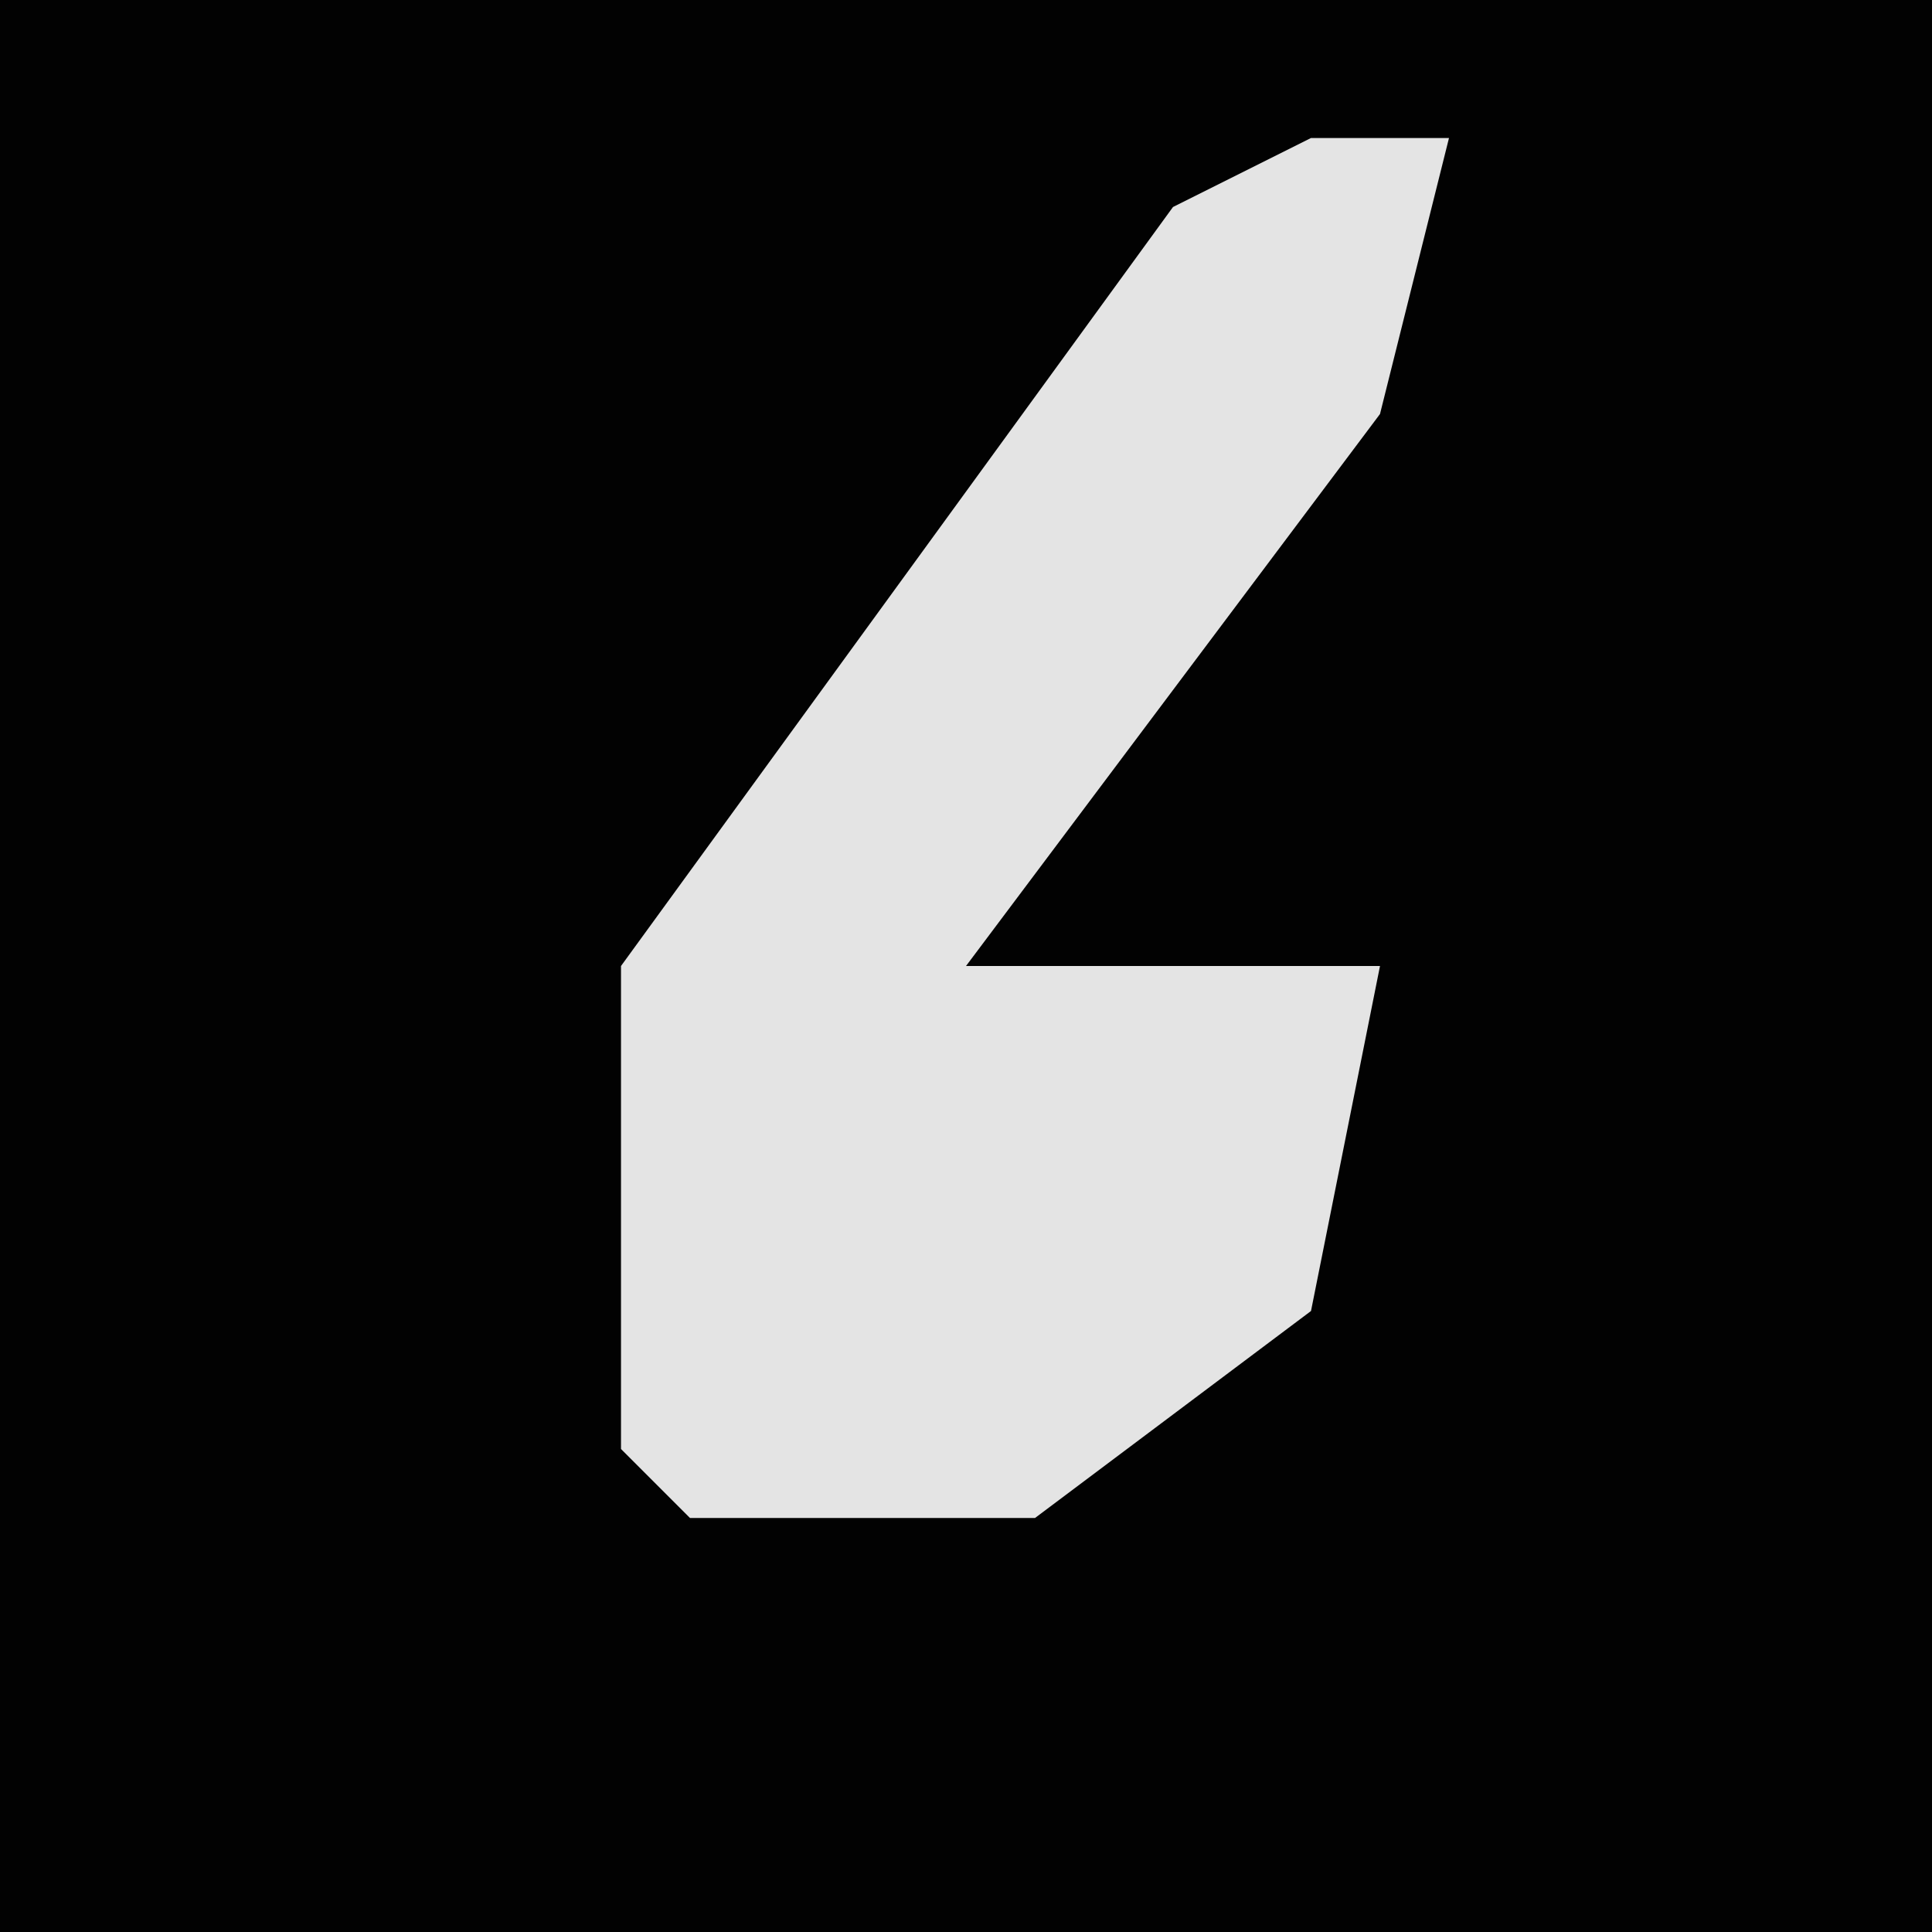 <?xml version="1.0" encoding="UTF-8"?>
<svg version="1.1" xmlns="http://www.w3.org/2000/svg" width="28" height="28">
<path d="M0,0 L28,0 L28,28 L0,28 Z " fill="#020202" transform="translate(0,0)"/>
<path d="M0,0 L2,0 L1,4 L-5,12 L1,12 L0,17 L-4,20 L-9,20 L-10,19 L-10,12 L-2,1 Z " fill="#E4E4E4" transform="translate(19,2)"/>
</svg>
